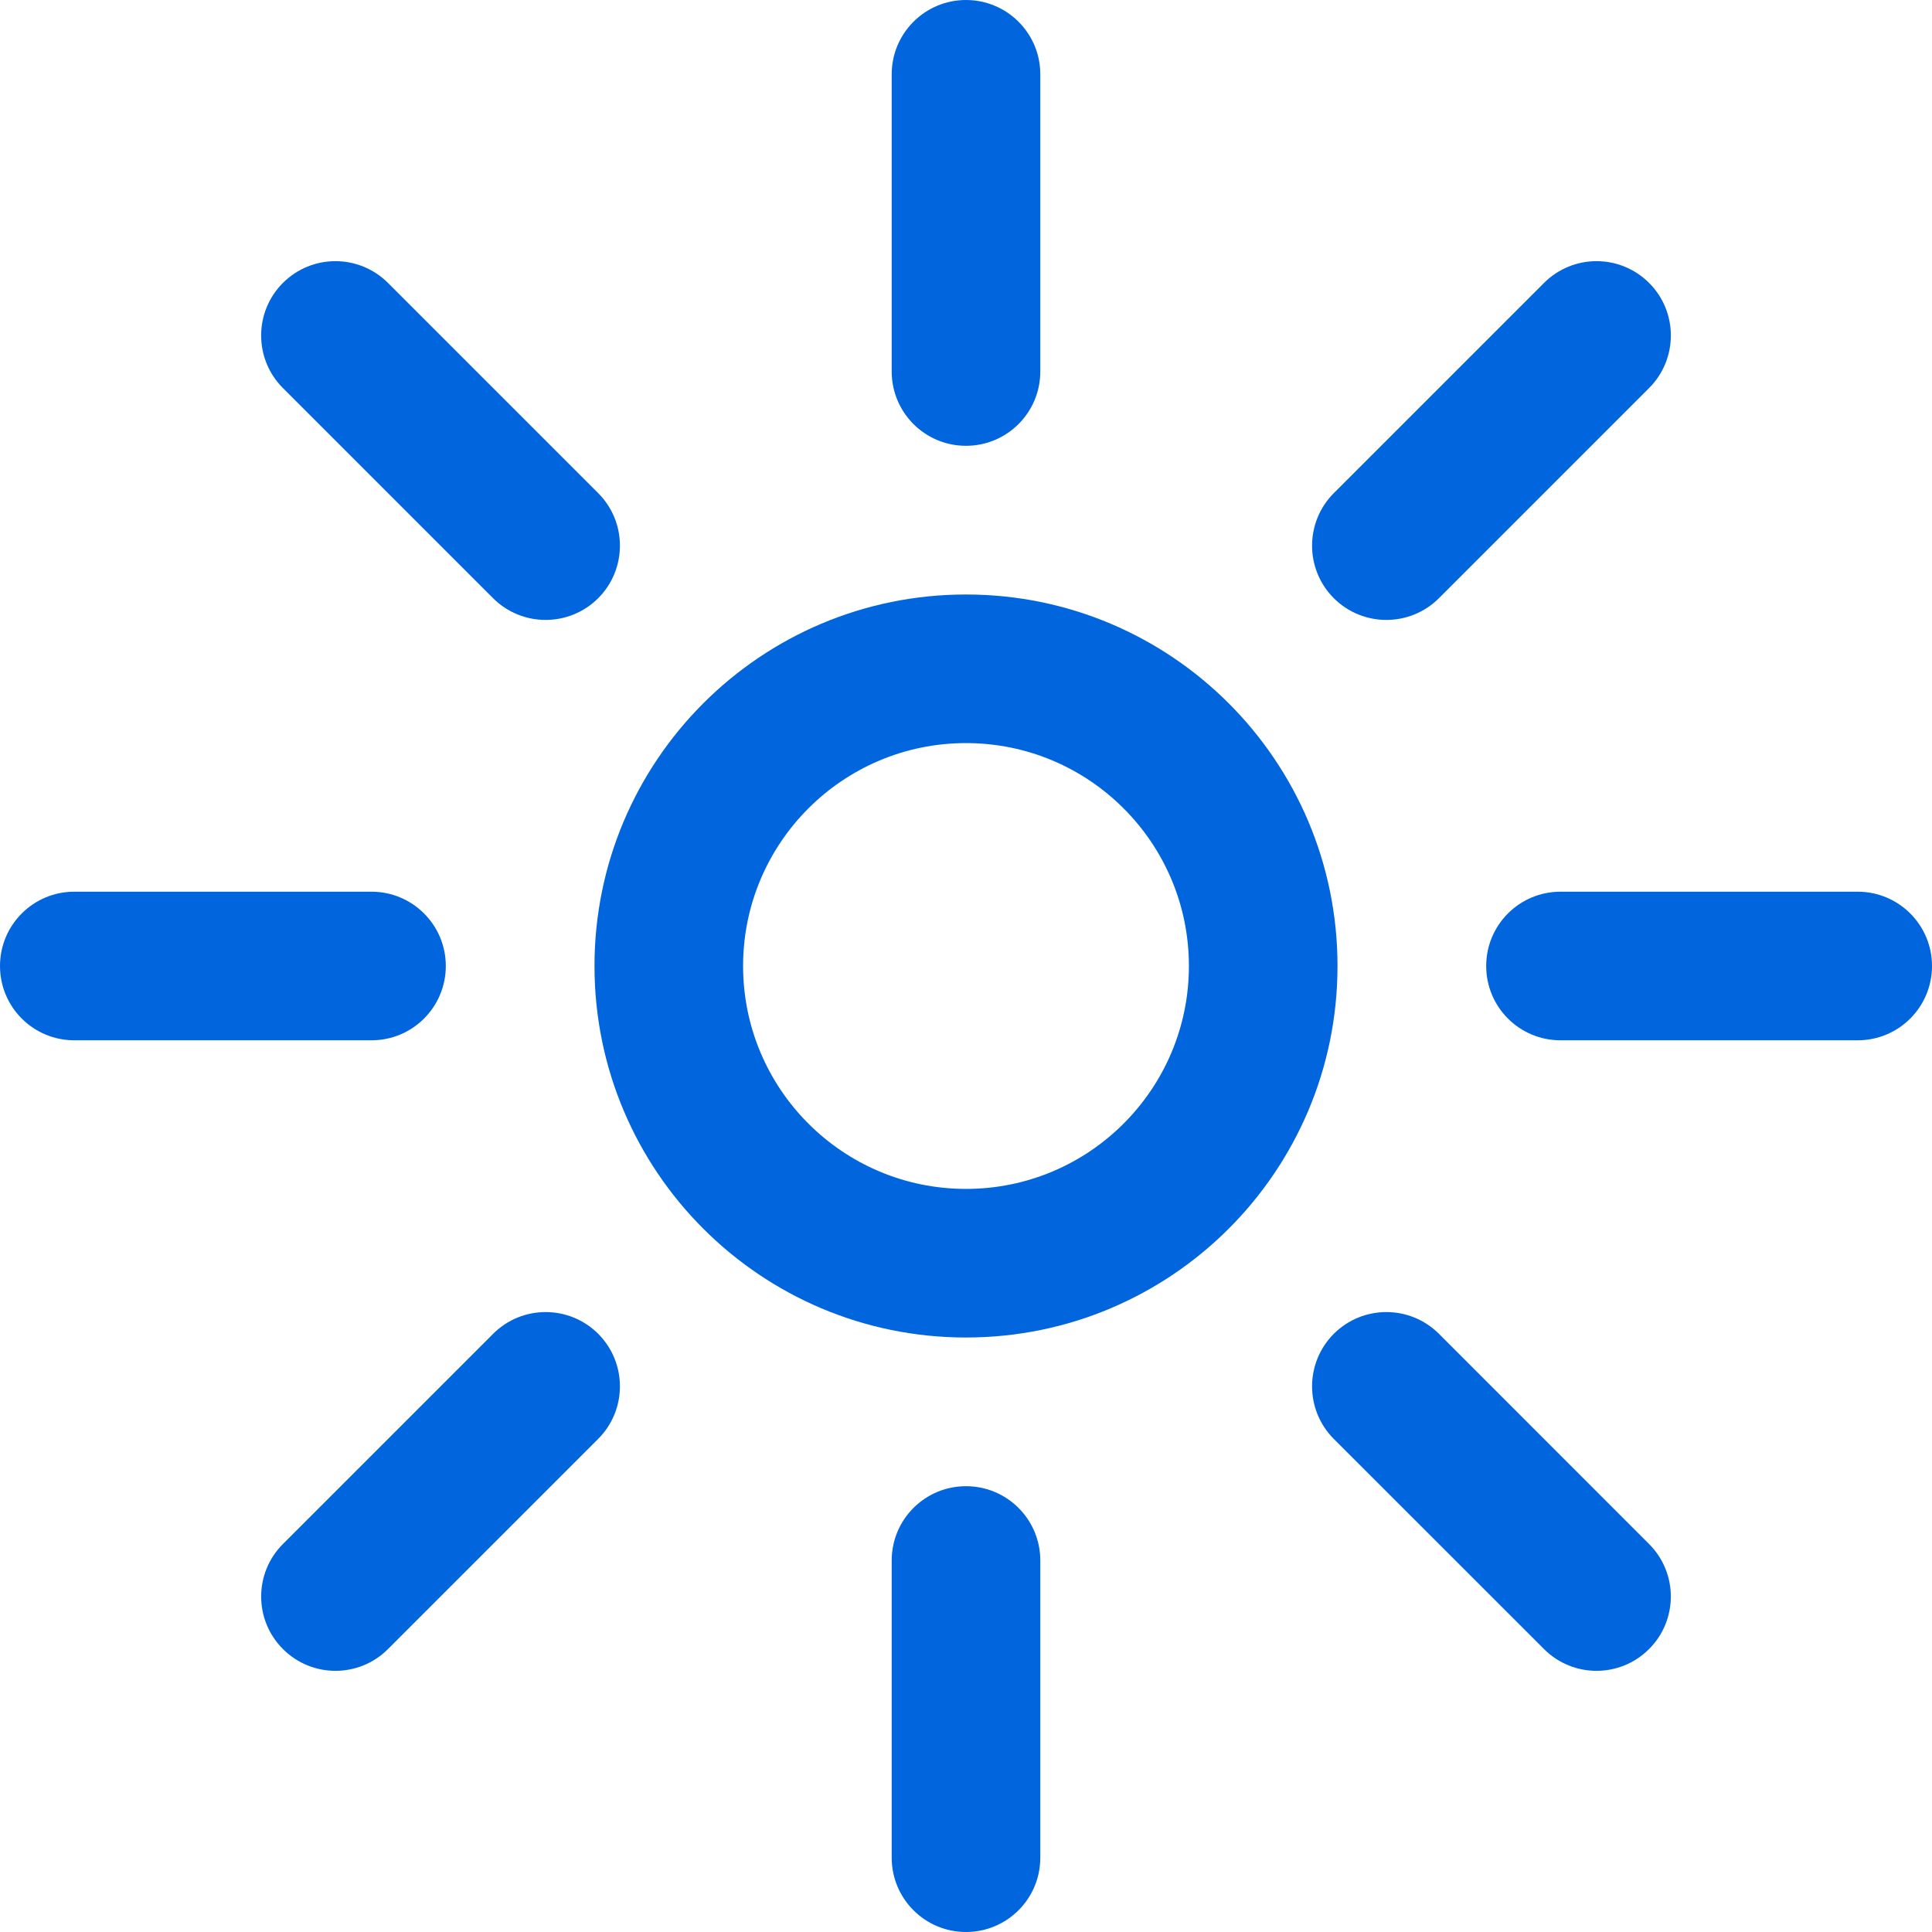 <svg width="24" height="24" viewBox="0 0 24 24" fill="none" xmlns="http://www.w3.org/2000/svg">
<path d="M12 0C12.51 0 12.923 0.413 12.923 0.923V4.615C12.923 5.125 12.51 5.538 12 5.538C11.49 5.538 11.077 5.125 11.077 4.615V0.923C11.077 0.413 11.49 0 12 0Z" fill="#0165DD"/>
<path d="M12 18.462C12.51 18.462 12.923 18.875 12.923 19.385V23.077C12.923 23.587 12.51 24 12 24C11.49 24 11.077 23.587 11.077 23.077V19.385C11.077 18.875 11.49 18.462 12 18.462Z" fill="#0165DD"/>
<path d="M0.923 11.077C0.413 11.077 0 11.49 0 12C0 12.51 0.413 12.923 0.923 12.923H4.615C5.125 12.923 5.538 12.51 5.538 12C5.538 11.49 5.125 11.077 4.615 11.077H0.923Z" fill="#0165DD"/>
<path d="M18.462 12C18.462 11.49 18.875 11.077 19.385 11.077H23.077C23.587 11.077 24 11.49 24 12C24 12.51 23.587 12.923 23.077 12.923H19.385C18.875 12.923 18.462 12.51 18.462 12Z" fill="#0165DD"/>
<path d="M3.515 19.18C3.154 19.54 3.154 20.125 3.515 20.485C3.875 20.846 4.46 20.846 4.82 20.485L7.431 17.874C7.791 17.514 7.791 16.93 7.431 16.569C7.07 16.209 6.486 16.209 6.126 16.569L3.515 19.18Z" fill="#0165DD"/>
<path d="M16.569 7.431C16.209 7.071 16.209 6.486 16.569 6.126L19.18 3.515C19.541 3.154 20.125 3.154 20.486 3.515C20.846 3.875 20.846 4.46 20.486 4.82L17.875 7.431C17.514 7.791 16.93 7.791 16.569 7.431Z" fill="#0165DD"/>
<path d="M19.18 20.485C19.54 20.846 20.125 20.846 20.485 20.485C20.846 20.125 20.846 19.54 20.485 19.18L17.875 16.569C17.514 16.209 16.93 16.209 16.569 16.569C16.209 16.93 16.209 17.514 16.569 17.875L19.18 20.485Z" fill="#0165DD"/>
<path d="M7.431 7.431C7.07 7.791 6.486 7.791 6.125 7.431L3.514 4.82C3.154 4.46 3.154 3.875 3.514 3.515C3.875 3.154 4.459 3.154 4.82 3.515L7.431 6.126C7.791 6.486 7.791 7.07 7.431 7.431Z" fill="#0165DD"/>
<path fill-rule="evenodd" clip-rule="evenodd" d="M16.615 12C16.615 14.549 14.549 16.615 12 16.615C9.451 16.615 7.385 14.549 7.385 12C7.385 9.451 9.451 7.385 12 7.385C14.549 7.385 16.615 9.451 16.615 12ZM14.769 12C14.769 13.529 13.529 14.769 12 14.769C10.471 14.769 9.231 13.529 9.231 12C9.231 10.471 10.471 9.231 12 9.231C13.529 9.231 14.769 10.471 14.769 12Z" fill="#0165DD"/>
</svg>
